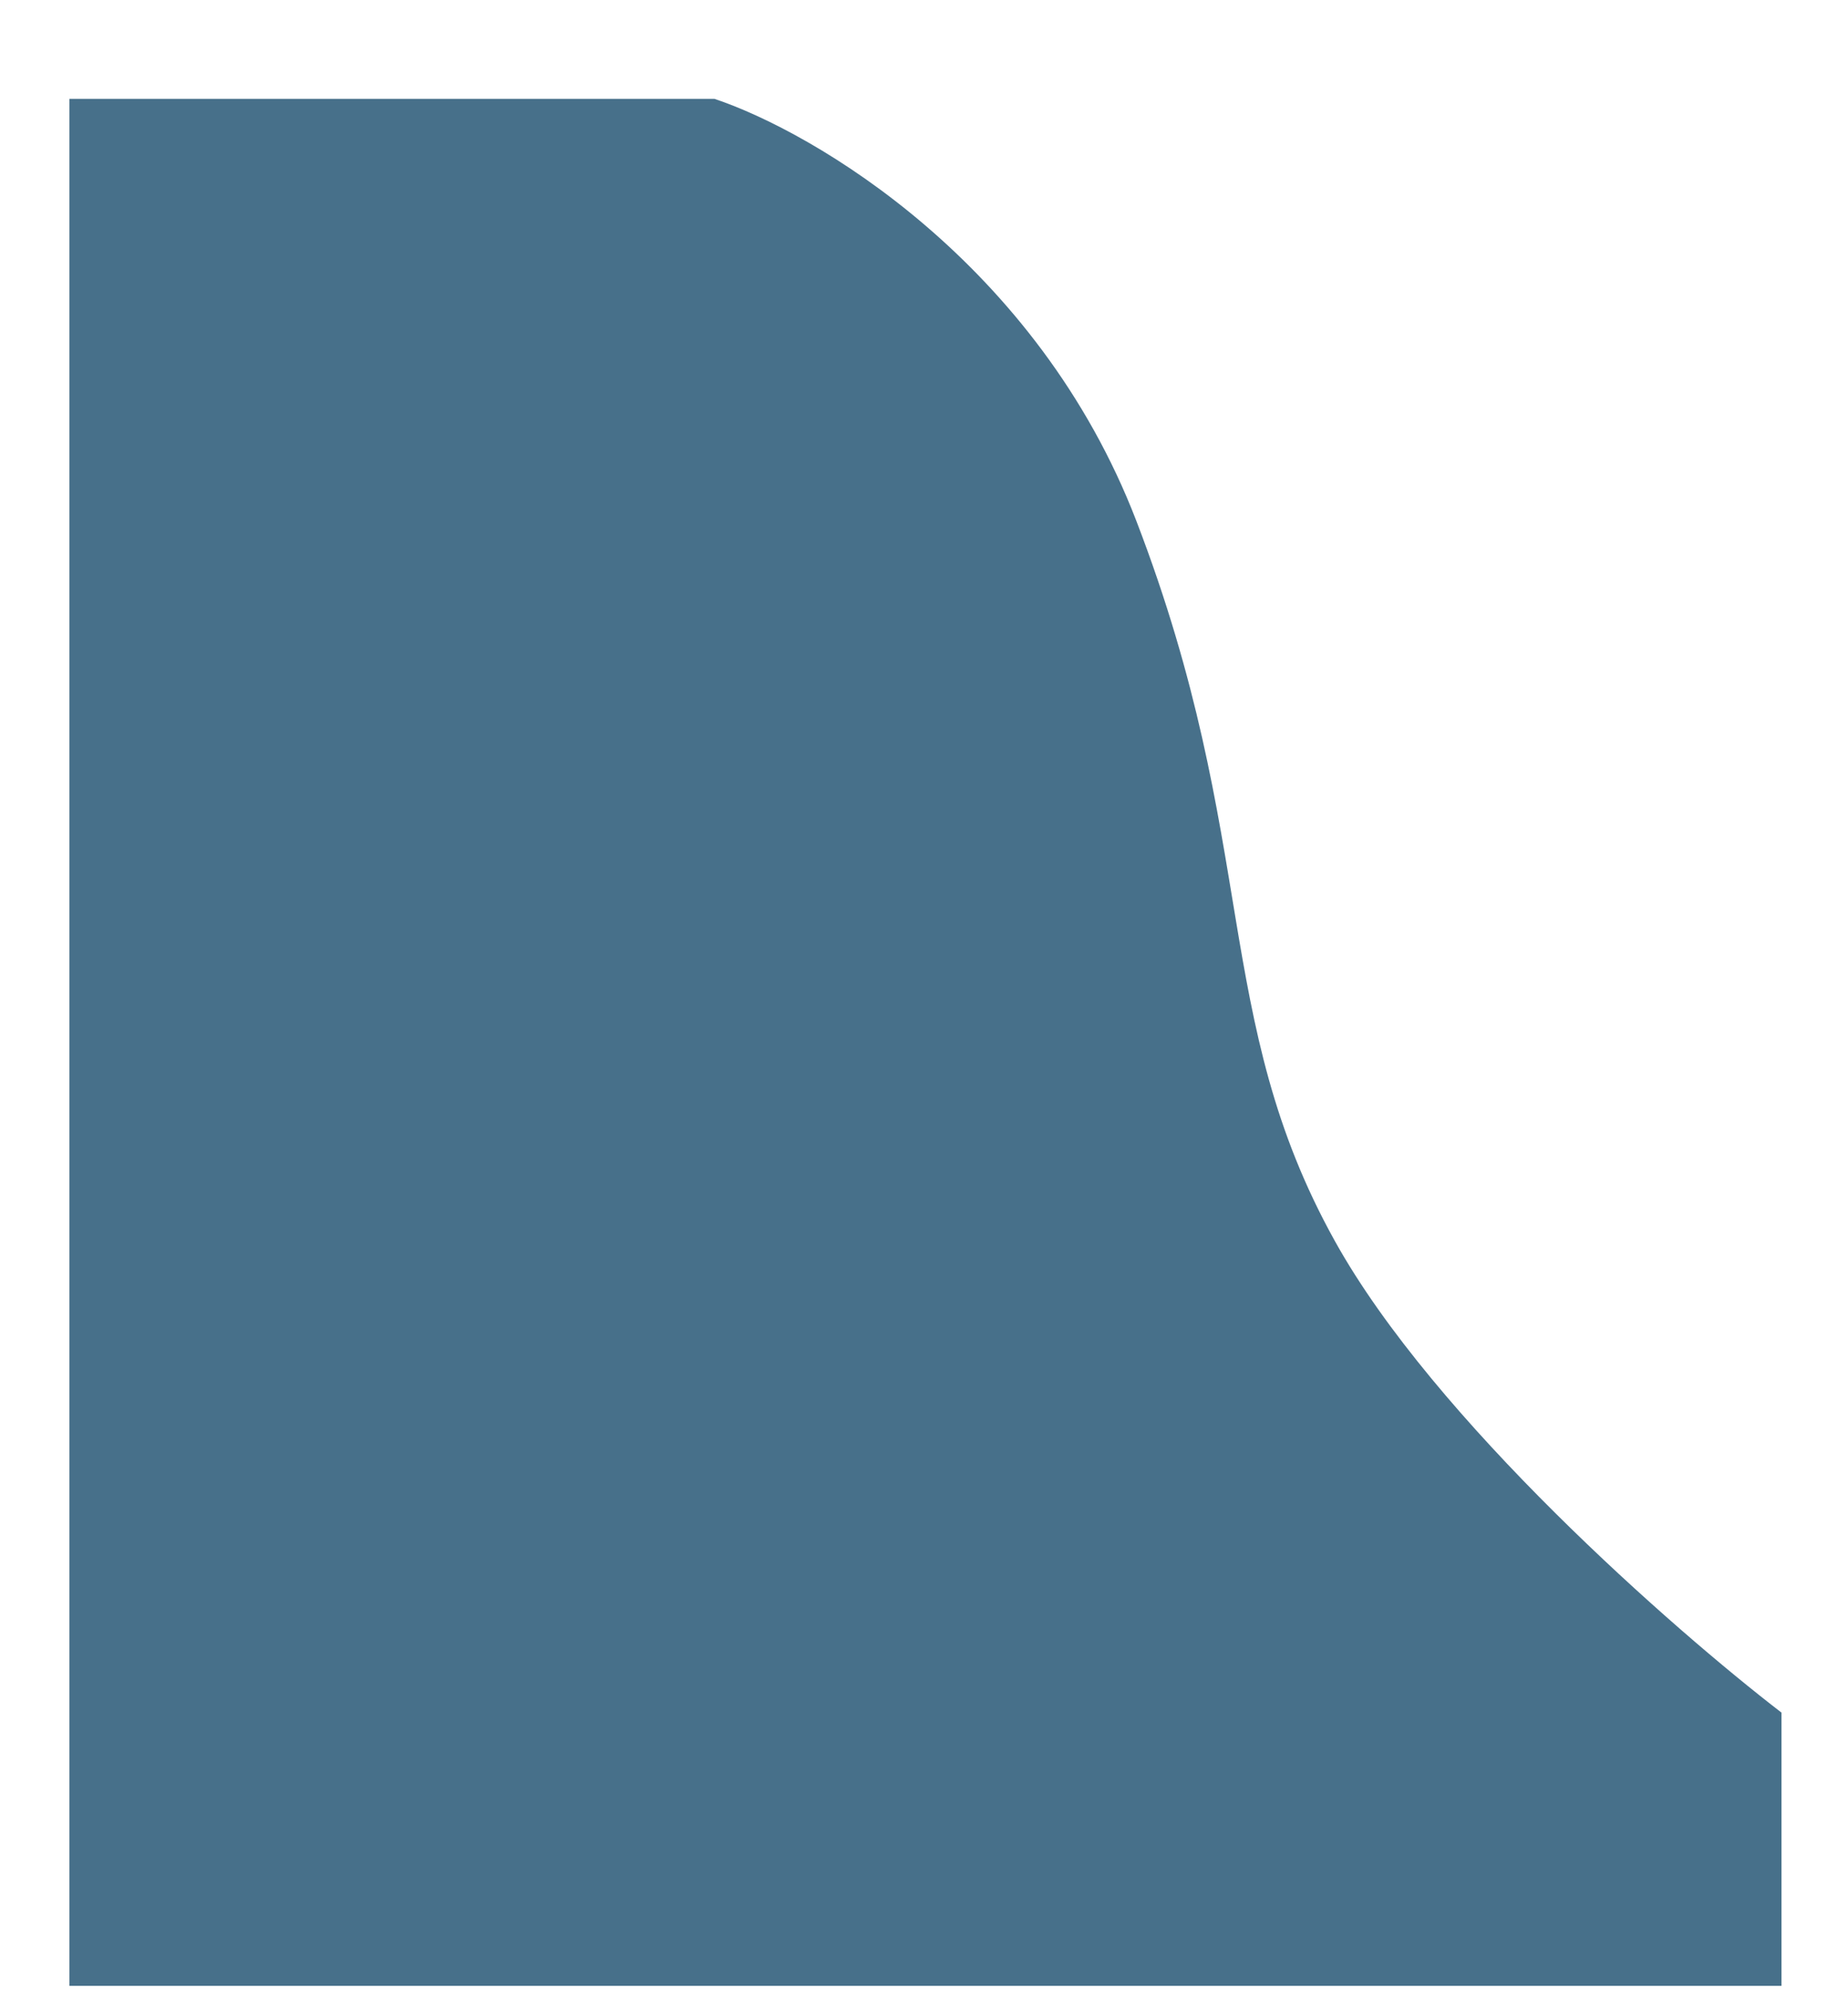<svg width="13" height="14" viewBox="0 0 13 14" fill="none" xmlns="http://www.w3.org/2000/svg">
<path d="M7.994 3.663C7.295 1.847 5.724 0.928 5.026 0.695H0.488V13.962H12.532V12.041C11.776 11.46 10.088 9.982 9.39 8.725C8.517 7.154 8.866 5.932 7.994 3.663Z" fill="#47708A"/>
</svg>
